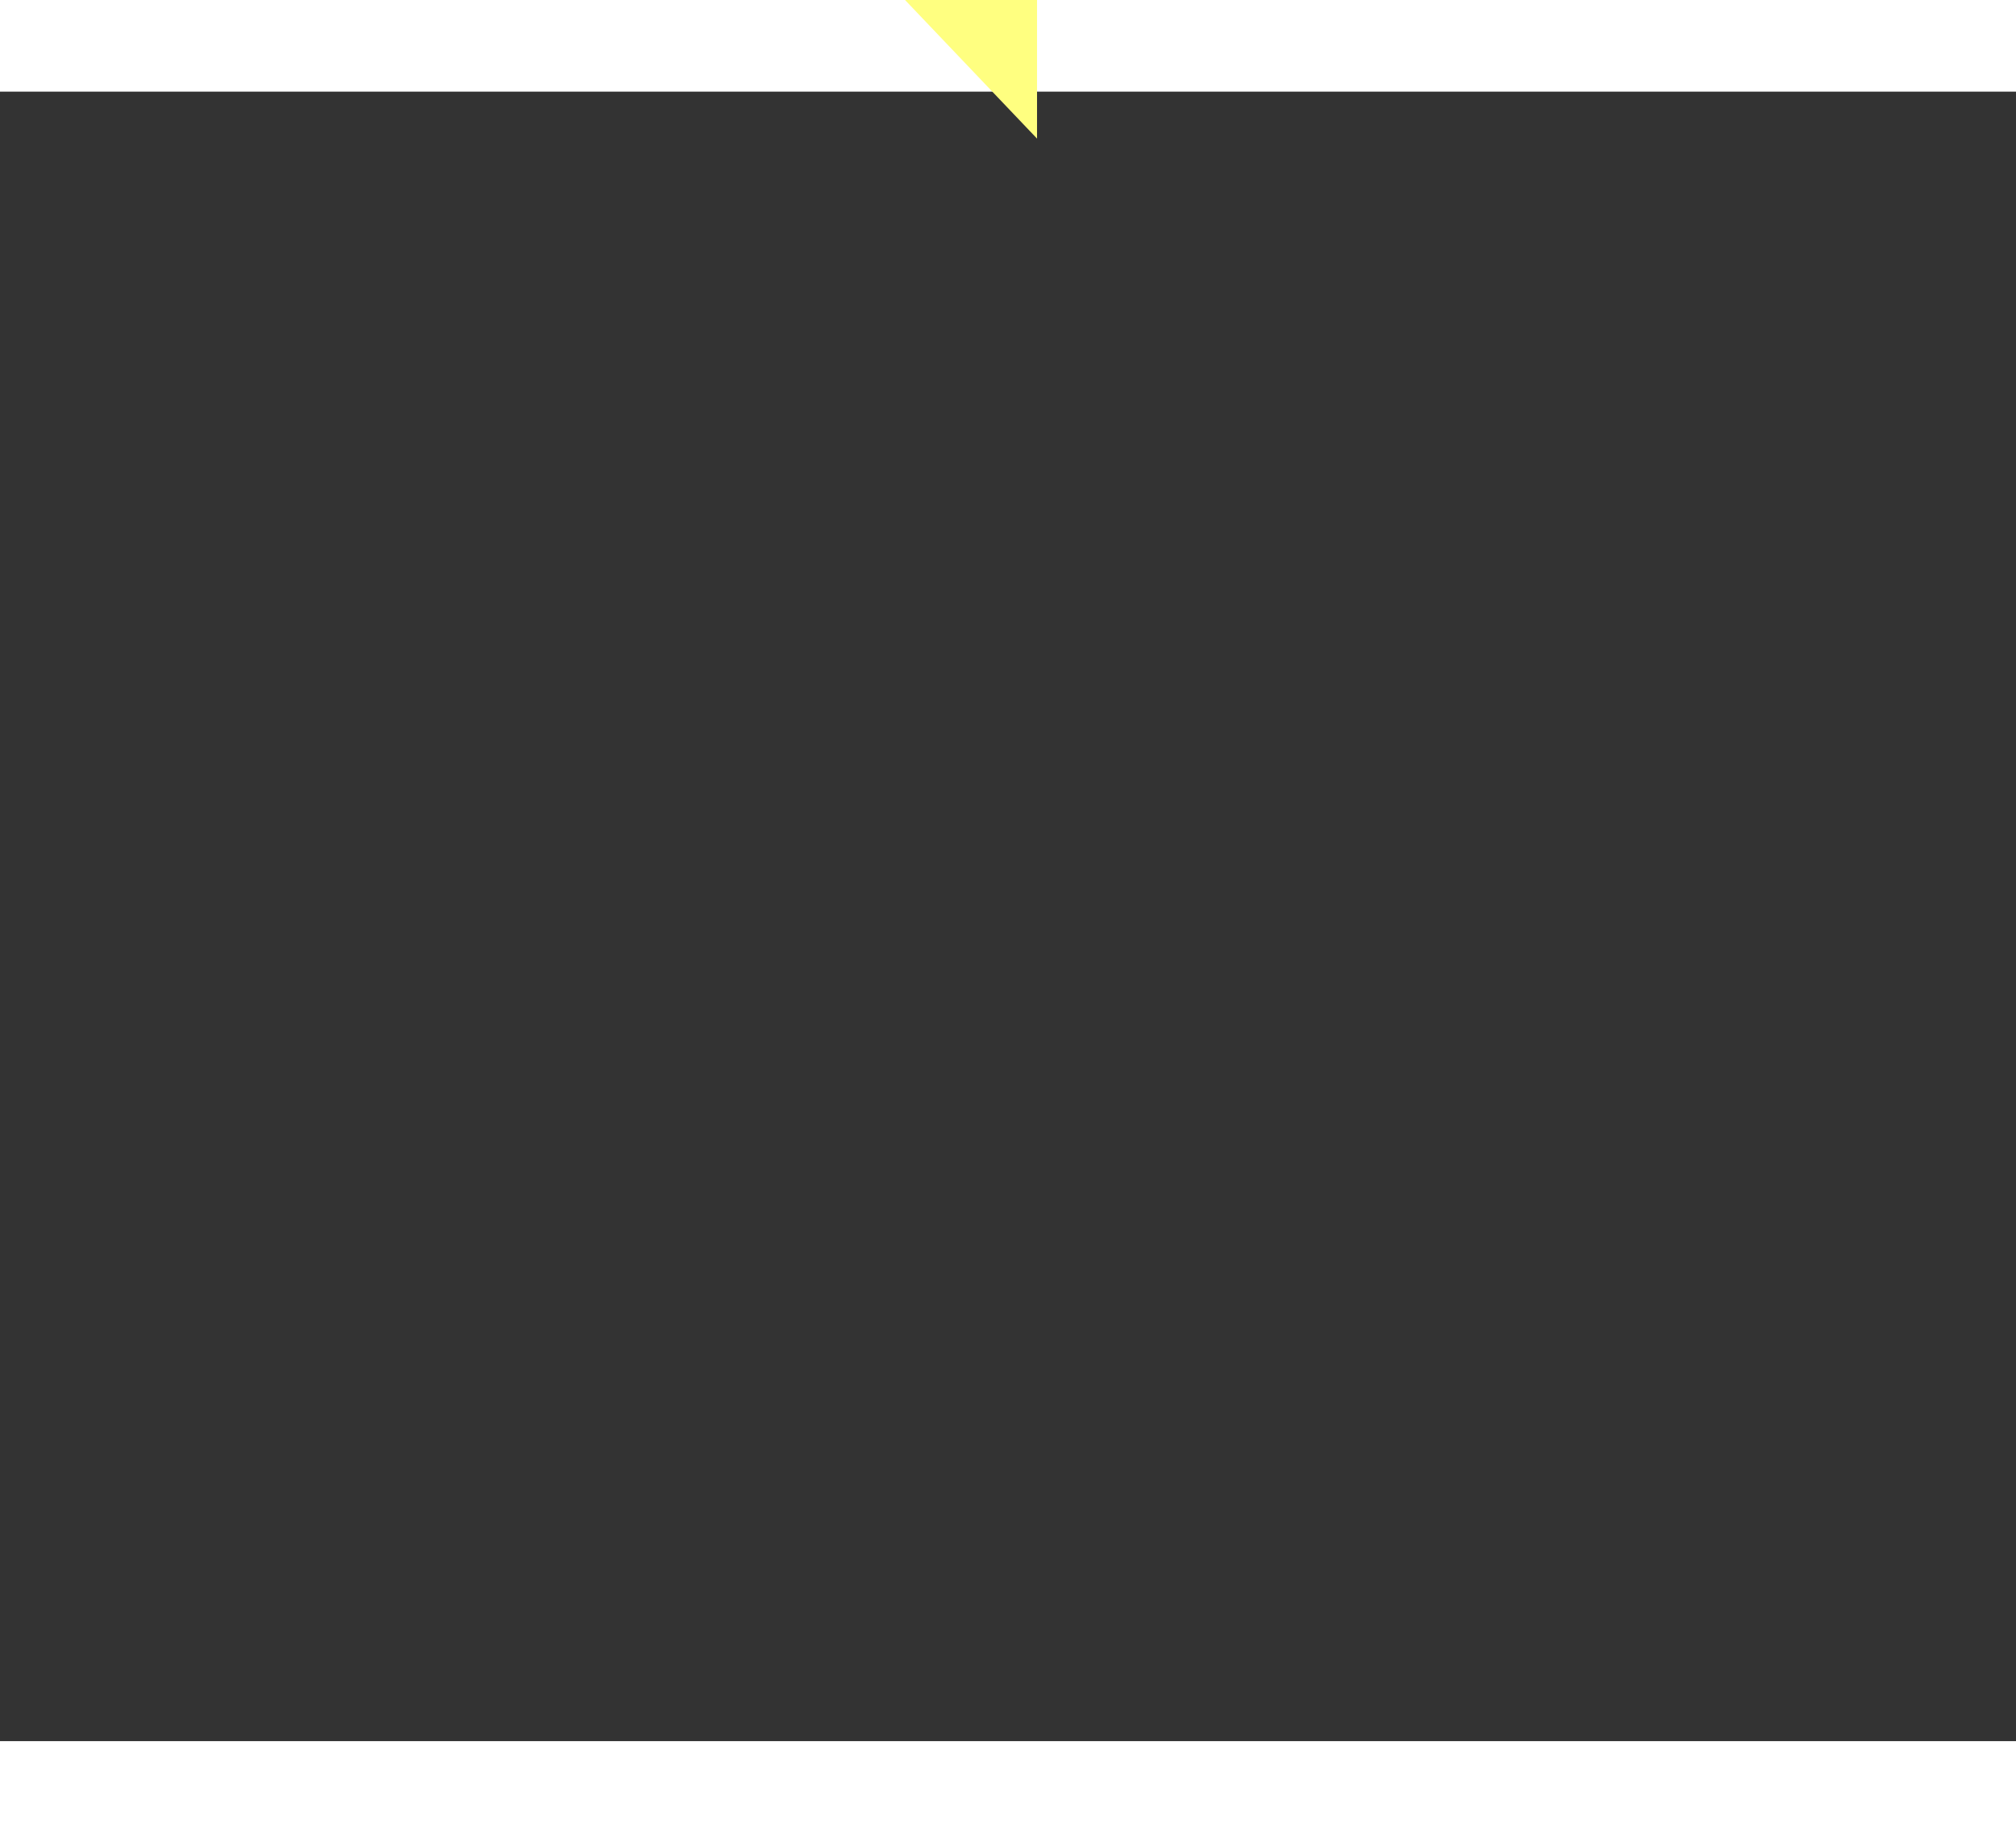 ﻿<?xml version="1.0" encoding="utf-8"?>
<svg version="1.1" xmlns:xlink="http://www.w3.org/1999/xlink" width="22px" height="20px" preserveAspectRatio="xMinYMid meet" viewBox="972 14765  22 18" xmlns="http://www.w3.org/2000/svg">
  <rect x="972" y="14765" width="22" height="18" fill="#333333" stroke="none"/>
  <g transform="matrix(-0.995 0.105 -0.105 -0.995 3504.919 29364.315 )">
    <path d="M 981 14778.8  L 987 14772.5  L 981 14766.2  L 981 14778.8  Z " fill-rule="nonzero" fill="#ffff80" stroke="none" transform="matrix(0.995 0.105 -0.105 0.995 1549.452 -20.311 )" />
    <path d="M 950 14772.5  L 982 14772.5  " stroke-width="1" stroke-dasharray="9,4" stroke="#ffff80" fill="none" transform="matrix(0.995 0.105 -0.105 0.995 1549.452 -20.311 )" />
  </g>
</svg>
